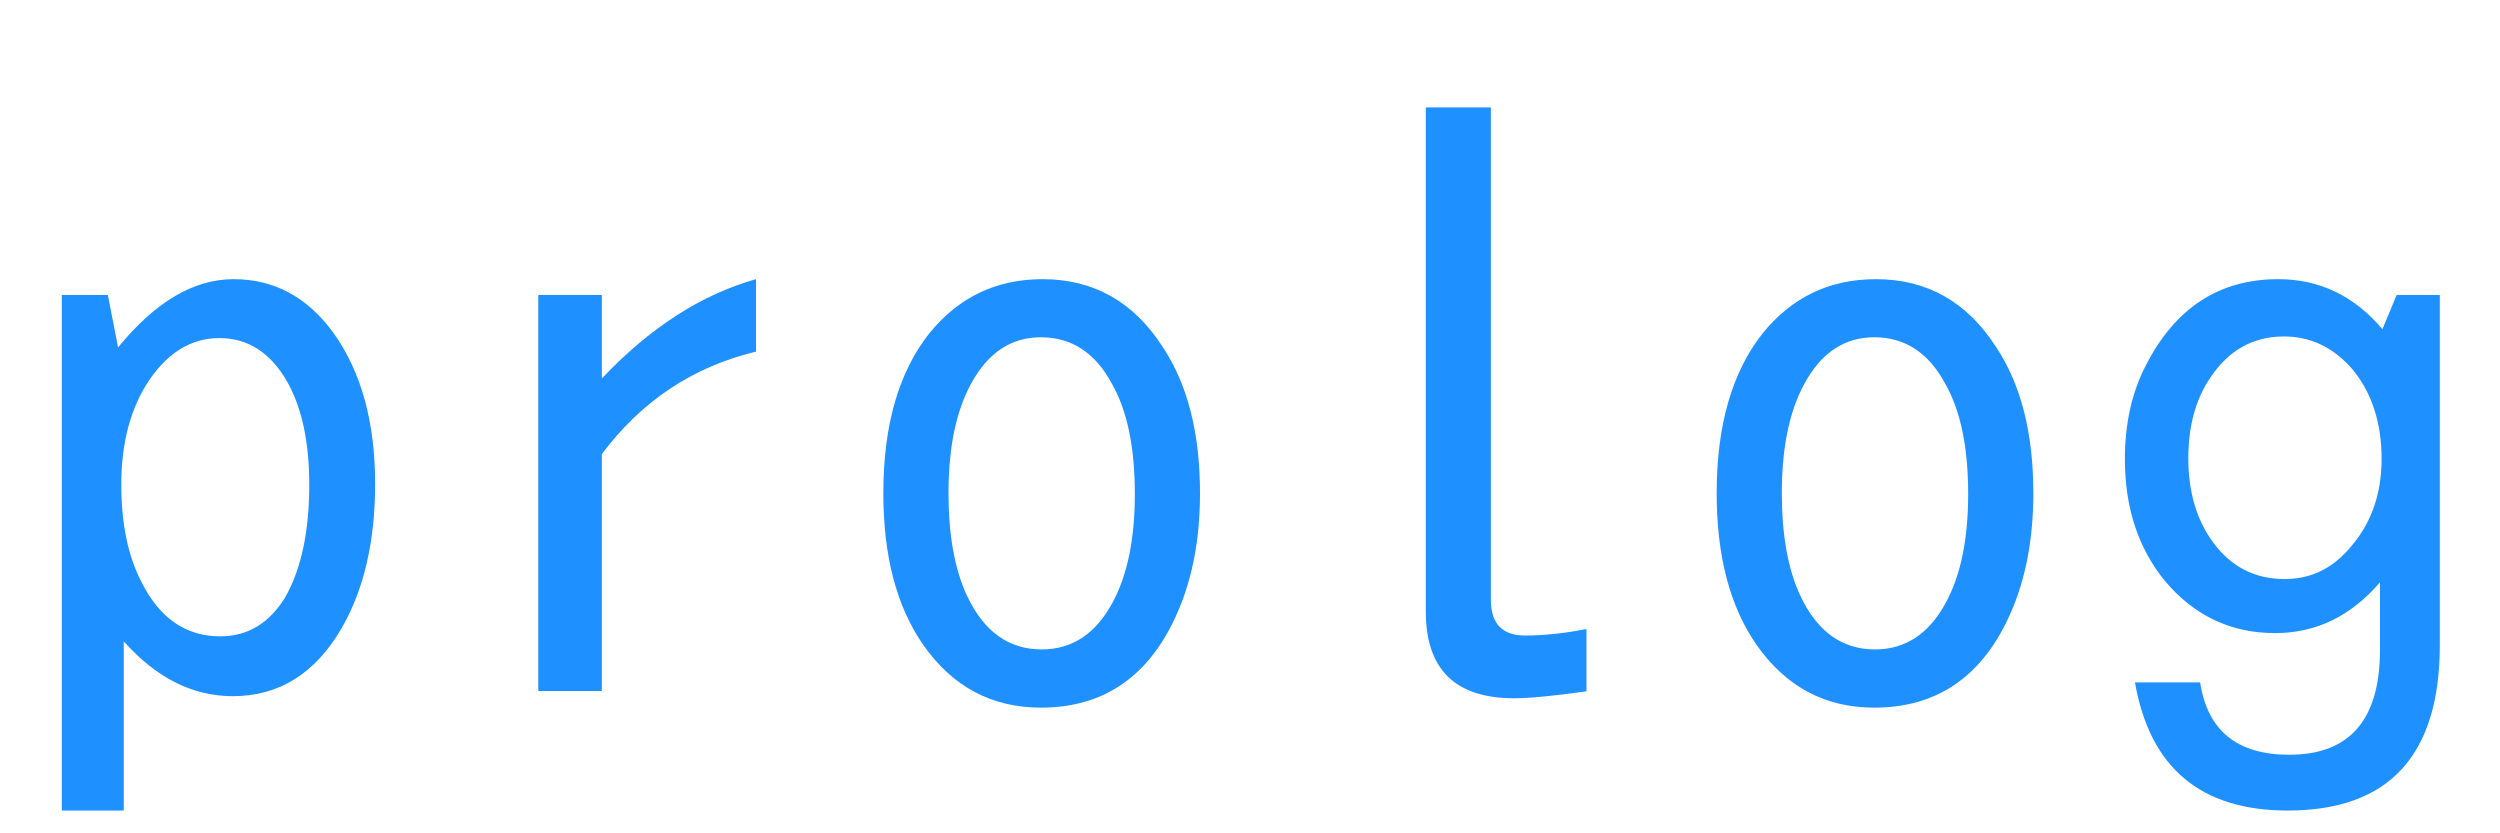 <svg xmlns="http://www.w3.org/2000/svg" xmlns:xlink="http://www.w3.org/1999/xlink" width="216" height="72"><path fill="#1E90FF" d="M5.34 25.49L9.32 25.49L10.20 30.02Q15.01 24.12 20.18 24.12L20.18 24.12Q25.45 24.12 28.83 28.79L28.83 28.79Q32.41 33.82 32.41 41.80L32.41 41.80Q32.41 49.25 29.53 54.25L29.53 54.25Q26.12 60.15 20.11 60.15L20.11 60.15Q14.91 60.15 10.69 55.41L10.69 55.41L10.69 70.03L5.34 70.03L5.34 25.49ZM18.95 29.21L18.95 29.21Q15.43 29.21 12.97 32.73L12.97 32.73Q10.48 36.35 10.48 41.87L10.48 41.87Q10.48 46.90 12.20 50.24L12.20 50.24Q14.55 54.98 19.02 54.98L19.02 54.98Q22.57 54.98 24.64 51.61L24.64 51.61Q26.72 47.95 26.72 41.87L26.72 41.87Q26.72 36.32 24.79 32.94L24.79 32.94Q22.64 29.21 18.95 29.21ZM46.51 25.49L52.00 25.49L52.00 32.70Q58.22 26.12 65.32 24.12L65.32 24.12L65.32 30.38Q57.16 32.34 52.00 39.23L52.00 39.23L52.00 59.70L46.51 59.70L46.51 25.49ZM90.07 24.12L90.07 24.12Q96.68 24.12 100.44 29.95L100.44 29.95Q103.68 34.80 103.68 42.61L103.68 42.61Q103.68 48.48 101.74 52.91L101.74 52.91Q98.16 61.14 89.93 61.14L89.93 61.14Q83.57 61.14 79.77 55.72L79.77 55.72Q76.32 50.77 76.32 42.61L76.32 42.61Q76.32 33.82 80.30 28.79L80.30 28.79Q84.09 24.12 90.07 24.12ZM89.93 29.14L89.93 29.14Q86.06 29.14 83.88 33.19L83.88 33.19Q81.95 36.74 81.95 42.61L81.95 42.61Q81.95 48.02 83.53 51.43L83.53 51.43Q85.71 56.11 90 56.11L90 56.11Q93.94 56.11 96.12 52.07L96.12 52.07Q98.05 48.52 98.05 42.68L98.05 42.68Q98.05 36.60 96.05 33.12L96.05 33.12Q93.90 29.14 89.93 29.14ZM128.81 9.28L128.81 51.82Q128.81 54.91 131.77 54.91L131.77 54.91Q134.19 54.91 137.07 54.35L137.07 54.35L137.07 59.73Q132.82 60.33 130.82 60.33L130.82 60.33Q123.19 60.33 123.19 52.84L123.19 52.84L123.19 9.28L128.81 9.28ZM162.07 24.12L162.07 24.12Q168.68 24.12 172.44 29.95L172.44 29.95Q175.68 34.80 175.68 42.61L175.68 42.61Q175.68 48.48 173.74 52.91L173.74 52.91Q170.16 61.14 161.93 61.14L161.93 61.14Q155.57 61.14 151.77 55.72L151.77 55.72Q148.32 50.77 148.32 42.61L148.32 42.61Q148.32 33.82 152.30 28.79L152.30 28.79Q156.09 24.12 162.07 24.12ZM161.93 29.14L161.93 29.14Q158.06 29.14 155.88 33.19L155.88 33.19Q153.95 36.74 153.95 42.61L153.95 42.61Q153.95 48.02 155.53 51.43L155.53 51.43Q157.71 56.11 162 56.11L162 56.11Q165.94 56.11 168.12 52.07L168.12 52.07Q170.05 48.52 170.05 42.68L170.05 42.68Q170.05 36.60 168.05 33.12L168.05 33.12Q165.90 29.14 161.93 29.14ZM207.07 25.49L210.80 25.49L210.80 55.72Q210.80 70.03 197.65 70.03L197.65 70.03Q186.40 70.03 184.46 58.96L184.46 58.96L190.09 58.96Q191.04 65.21 197.79 65.21L197.79 65.21Q205.63 65.21 205.63 56.14L205.63 56.14L205.63 50.31Q201.87 54.70 196.56 54.70L196.56 54.70Q190.83 54.70 187.03 50.17L187.03 50.17Q183.59 45.95 183.59 39.66L183.59 39.66Q183.59 35.09 185.38 31.61L185.38 31.61Q189.18 24.12 196.84 24.12L196.84 24.12Q202.18 24.12 205.84 28.44L205.84 28.44L207.07 25.49ZM197.33 29.07L197.33 29.07Q193.36 29.07 191.00 32.59L191.00 32.59Q189.07 35.40 189.07 39.59L189.07 39.59Q189.07 43.95 191.21 46.86L191.21 46.86Q193.54 50.03 197.40 50.03L197.40 50.03Q200.60 50.03 202.82 47.57L202.82 47.57Q205.77 44.40 205.77 39.66L205.77 39.66Q205.77 34.95 203.24 31.89L203.24 31.89Q200.78 29.07 197.33 29.07Z"/></svg>